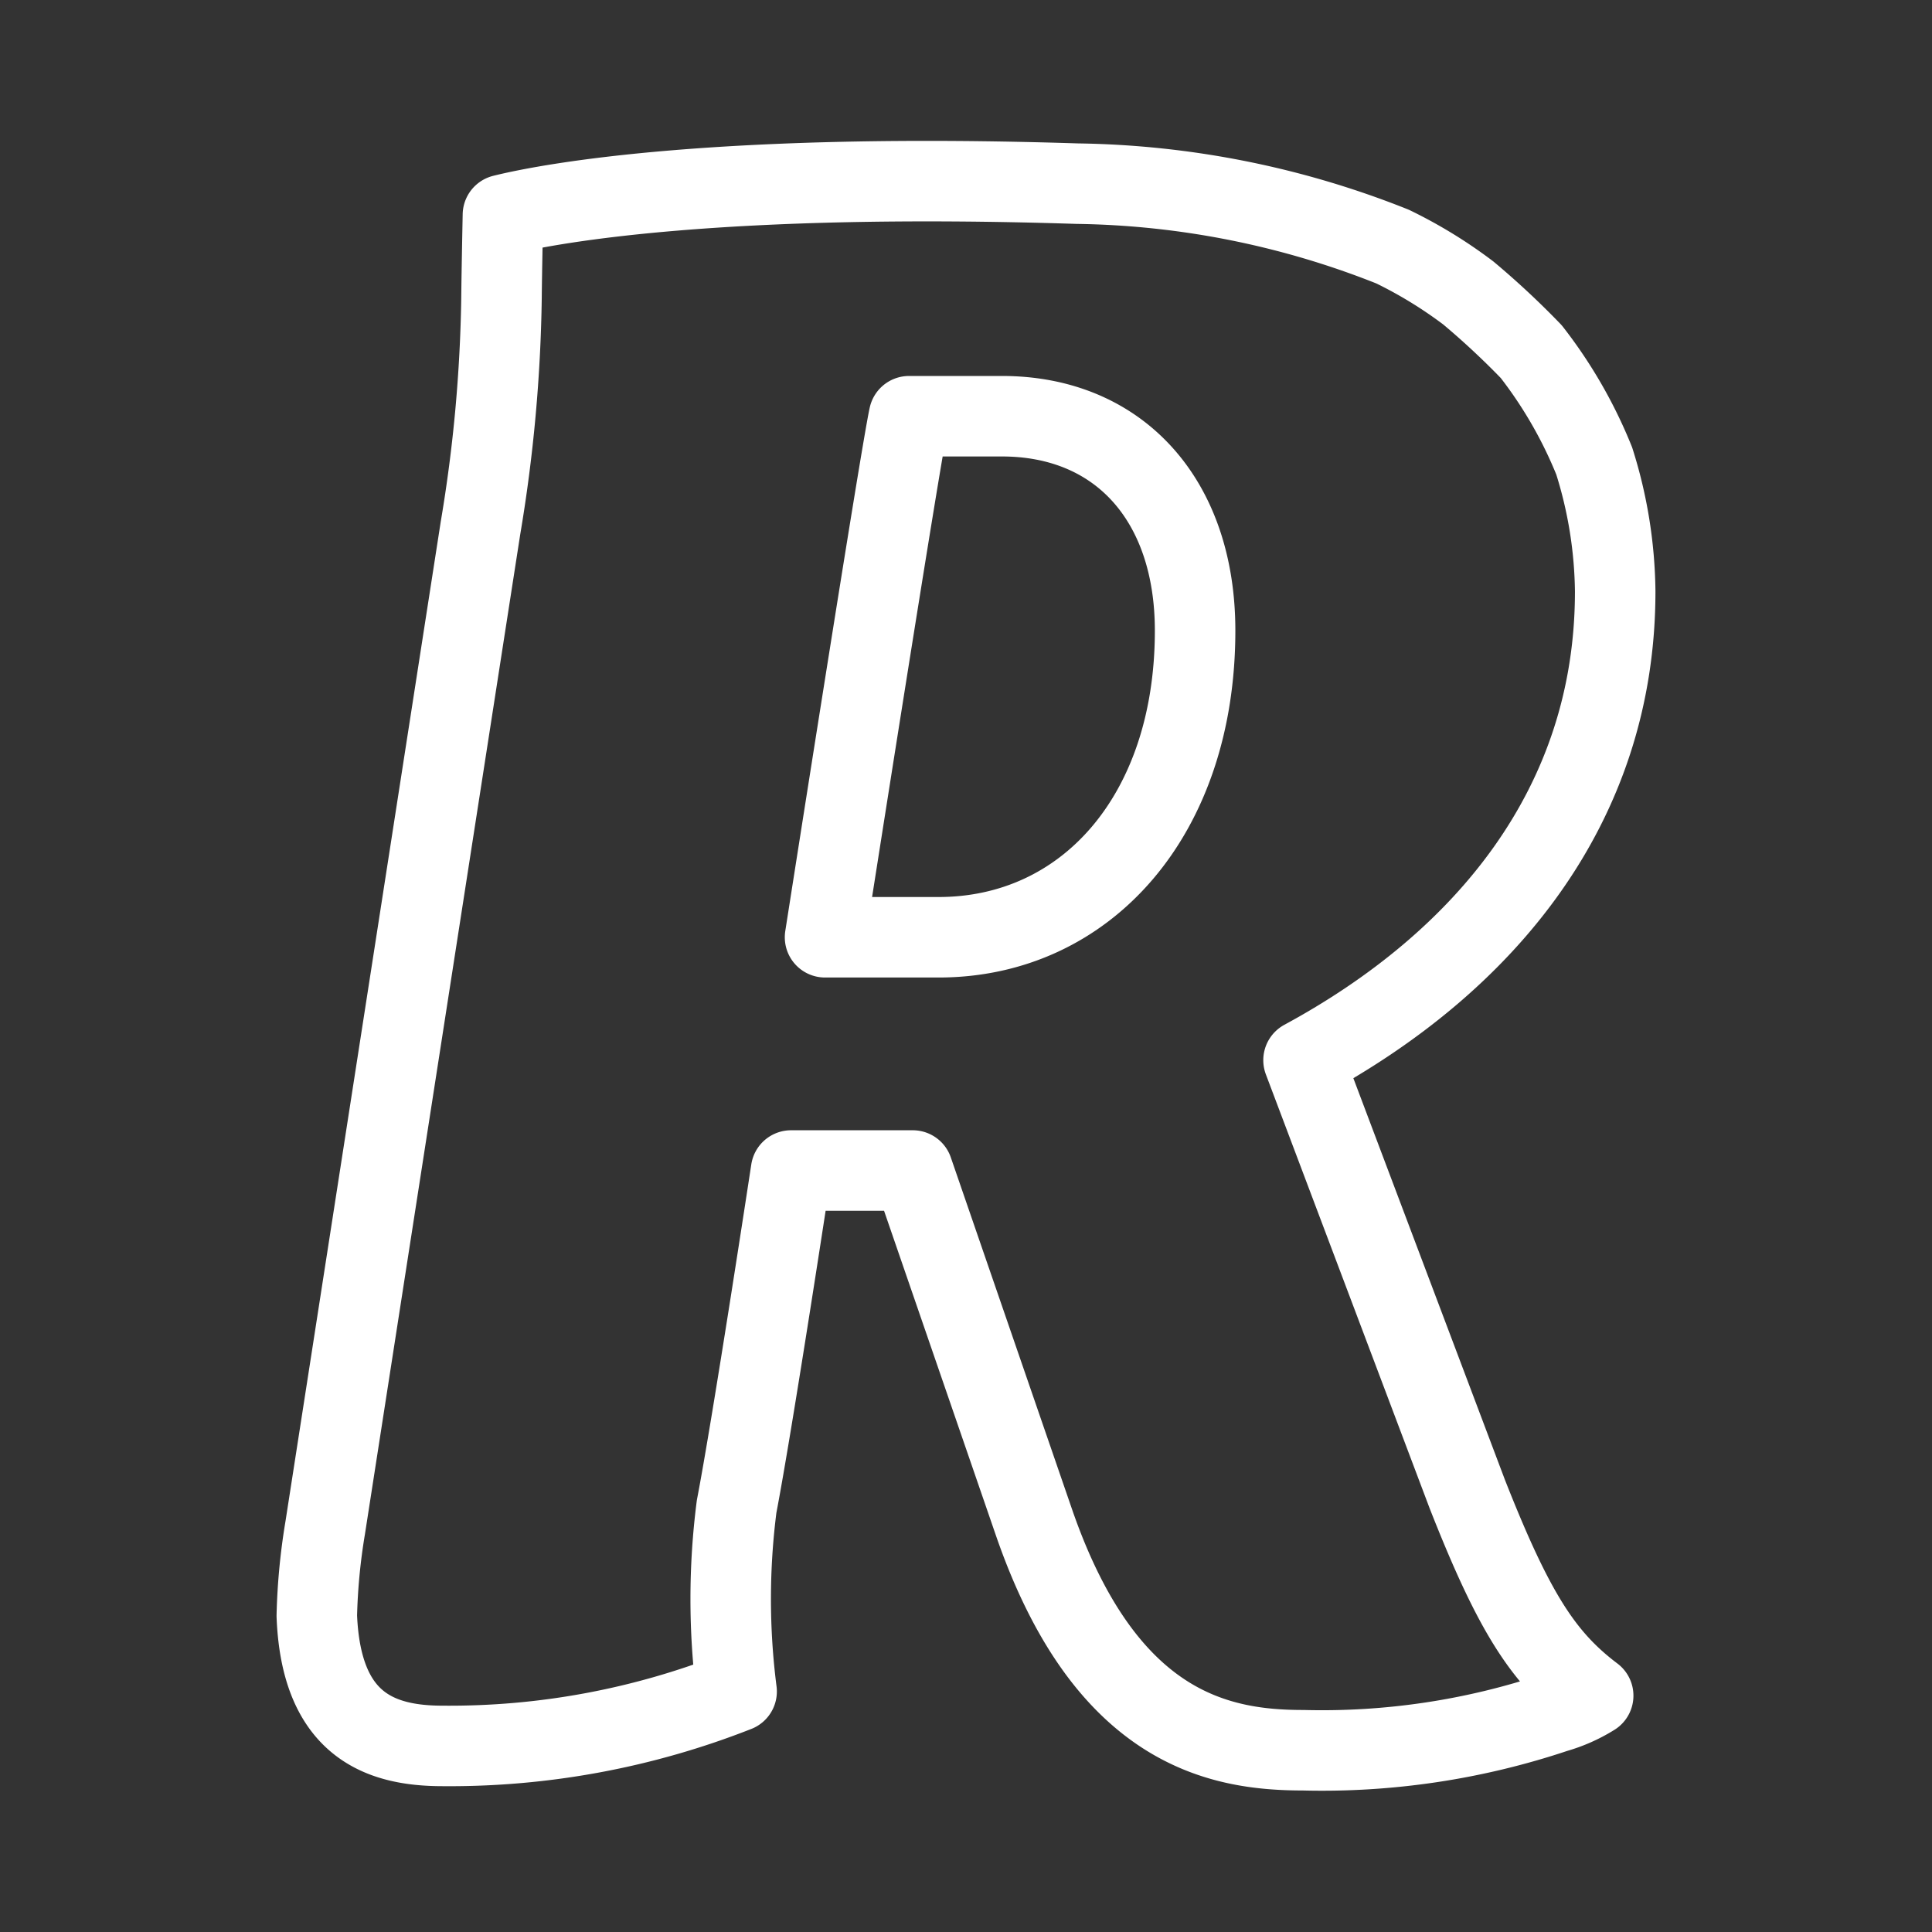 <svg xmlns="http://www.w3.org/2000/svg" viewBox="0 0 48 48"><rect x="0" y="0" width="48" height="48" fill="#333333" stroke="none"/><defs><style>.a{stroke-width:2px;stroke-width:2px;fill:none;stroke:#fff;stroke-linecap:round;stroke-linejoin:round;}</style></defs><path class="a" d="M22.585,10.341c-.209.939-2.087,12.945-2.087,12.945H23.32c3.656,0,6.372-3.022,6.372-7.619,0-3.234-1.881-5.326-4.798-5.326ZM40.129,14.686c.004,5.333-3.252,9.223-7.743,11.654h0l4.068,10.779c1.152,2.927,1.881,4.068,3.128,5.009a3.699,3.699,0,0,1-.939.417,18.249,18.249,0,0,1-6.266.939c-2.092,0-4.903-.522-6.678-5.632l-3.022-8.771H19.654s-.954,6.272-1.353,8.348a18.026,18.026,0,0,0,0,4.595h0a19.467,19.467,0,0,1-7.302,1.353c-1.564,0-3.022-.522-3.128-3.234A15.432,15.432,0,0,1,8.08,37.955l3.857-24.833A37.482,37.482,0,0,0,12.46,7.384c.004-.511.035-2.045.035-2.045,1.258-.313,5.503-1.058,14.274-.776a21.925,21.925,0,0,1,7.83,1.564,11.272,11.272,0,0,1,1.881,1.152,20.163,20.163,0,0,1,1.564,1.458,11.287,11.287,0,0,1,1.564,2.716A11.115,11.115,0,0,1,40.129,14.686Z"/></svg>